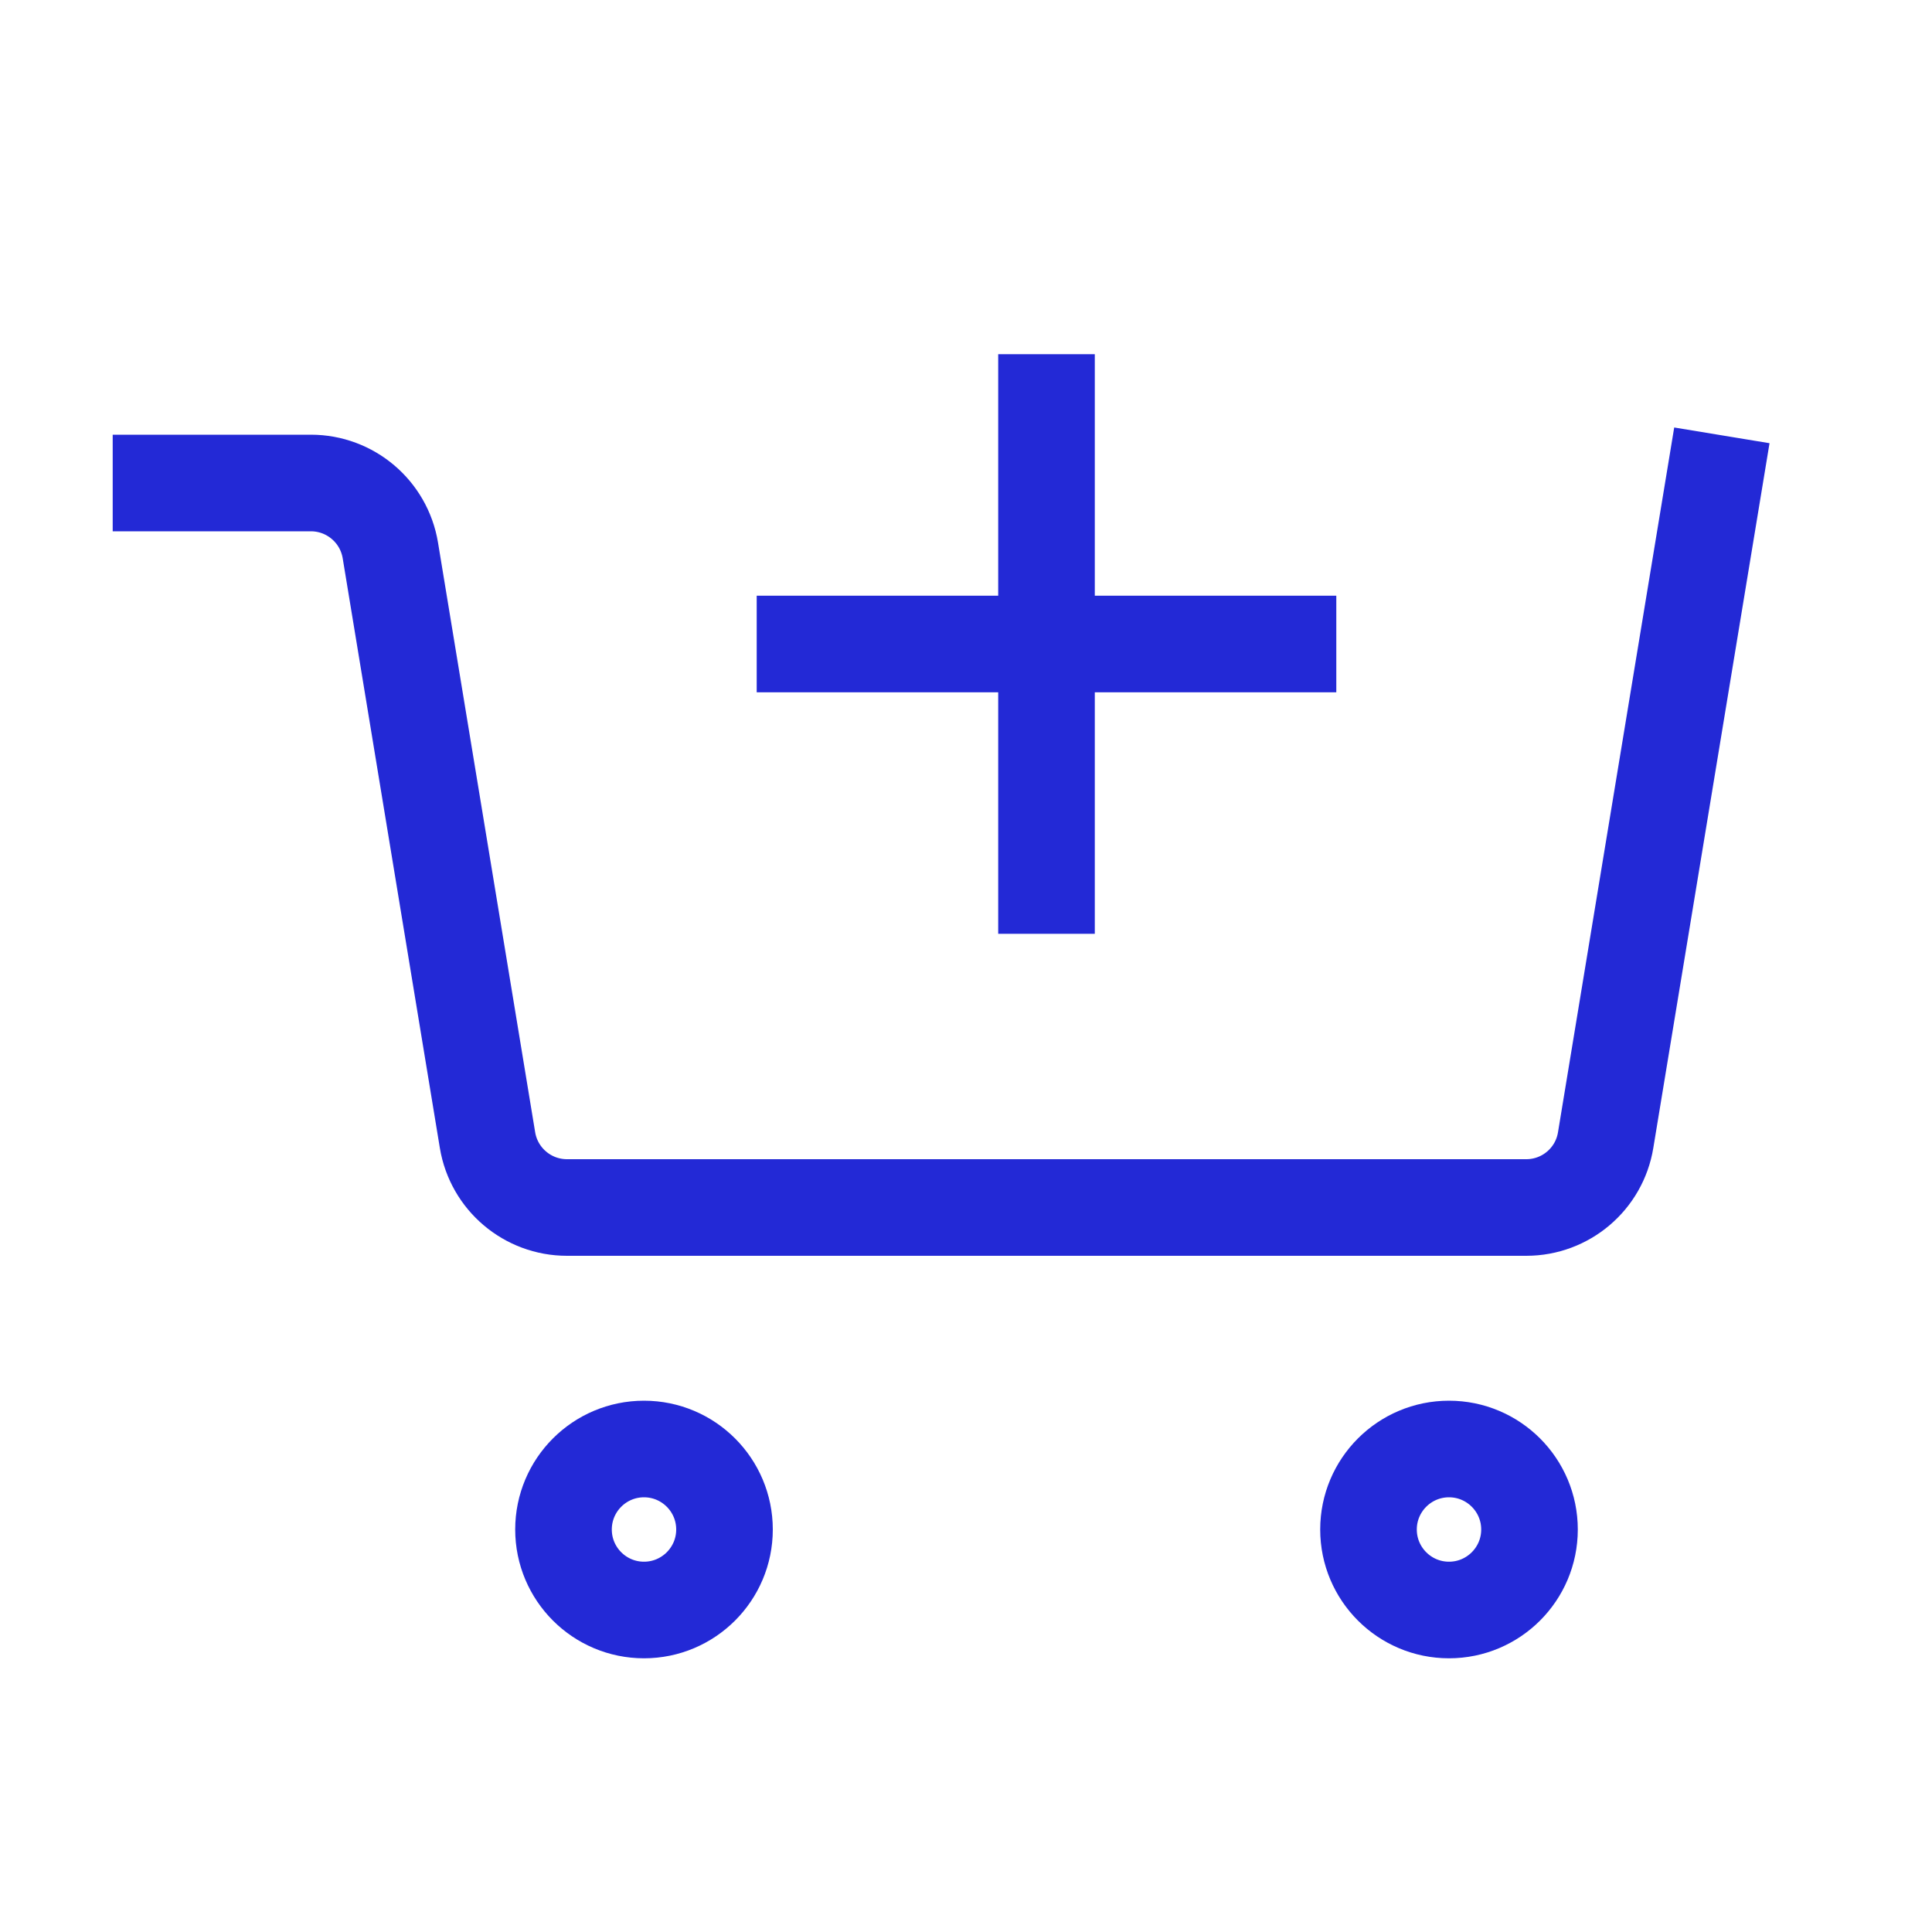 <svg width="24" height="24" viewBox="0 0 24 24" xmlns="http://www.w3.org/2000/svg">
  <path d="M21.292 6L19.946 14.163C19.867 14.646 19.449 15 18.96 15H7.043C6.554 15 6.136 14.646 6.056 14.163L4.849 6.837C4.769 6.354 4.351 6 3.862 6H2" stroke="#2329D6" stroke-width="1.2" stroke-linecap="square" stroke-linejoin="miter" fill="none"/>
  <path d="M8 20C8.552 20 9 19.552 9 19C9 18.448 8.552 18 8 18C7.448 18 7 18.448 7 19C7 19.552 7.448 20 8 20Z" stroke="#2329D6" stroke-width="1.2" stroke-linecap="square" stroke-linejoin="miter" fill="none"/>
  <path d="M18 20C18.552 20 19 19.552 19 19C19 18.448 18.552 18 18 18C17.448 18 17 18.448 17 19C17 19.552 17.448 20 18 20Z" stroke="#2329D6" stroke-width="1.2" stroke-linecap="square" stroke-linejoin="miter" fill="none"/>
  <path d="M16 8H10" stroke="#2329D6" stroke-width="1.2" stroke-linecap="square" stroke-linejoin="miter" fill="none"/>
  <path d="M13 5V11" stroke="#2329D6" stroke-width="1.2" stroke-linecap="square" stroke-linejoin="miter" fill="none"/>
</svg>
